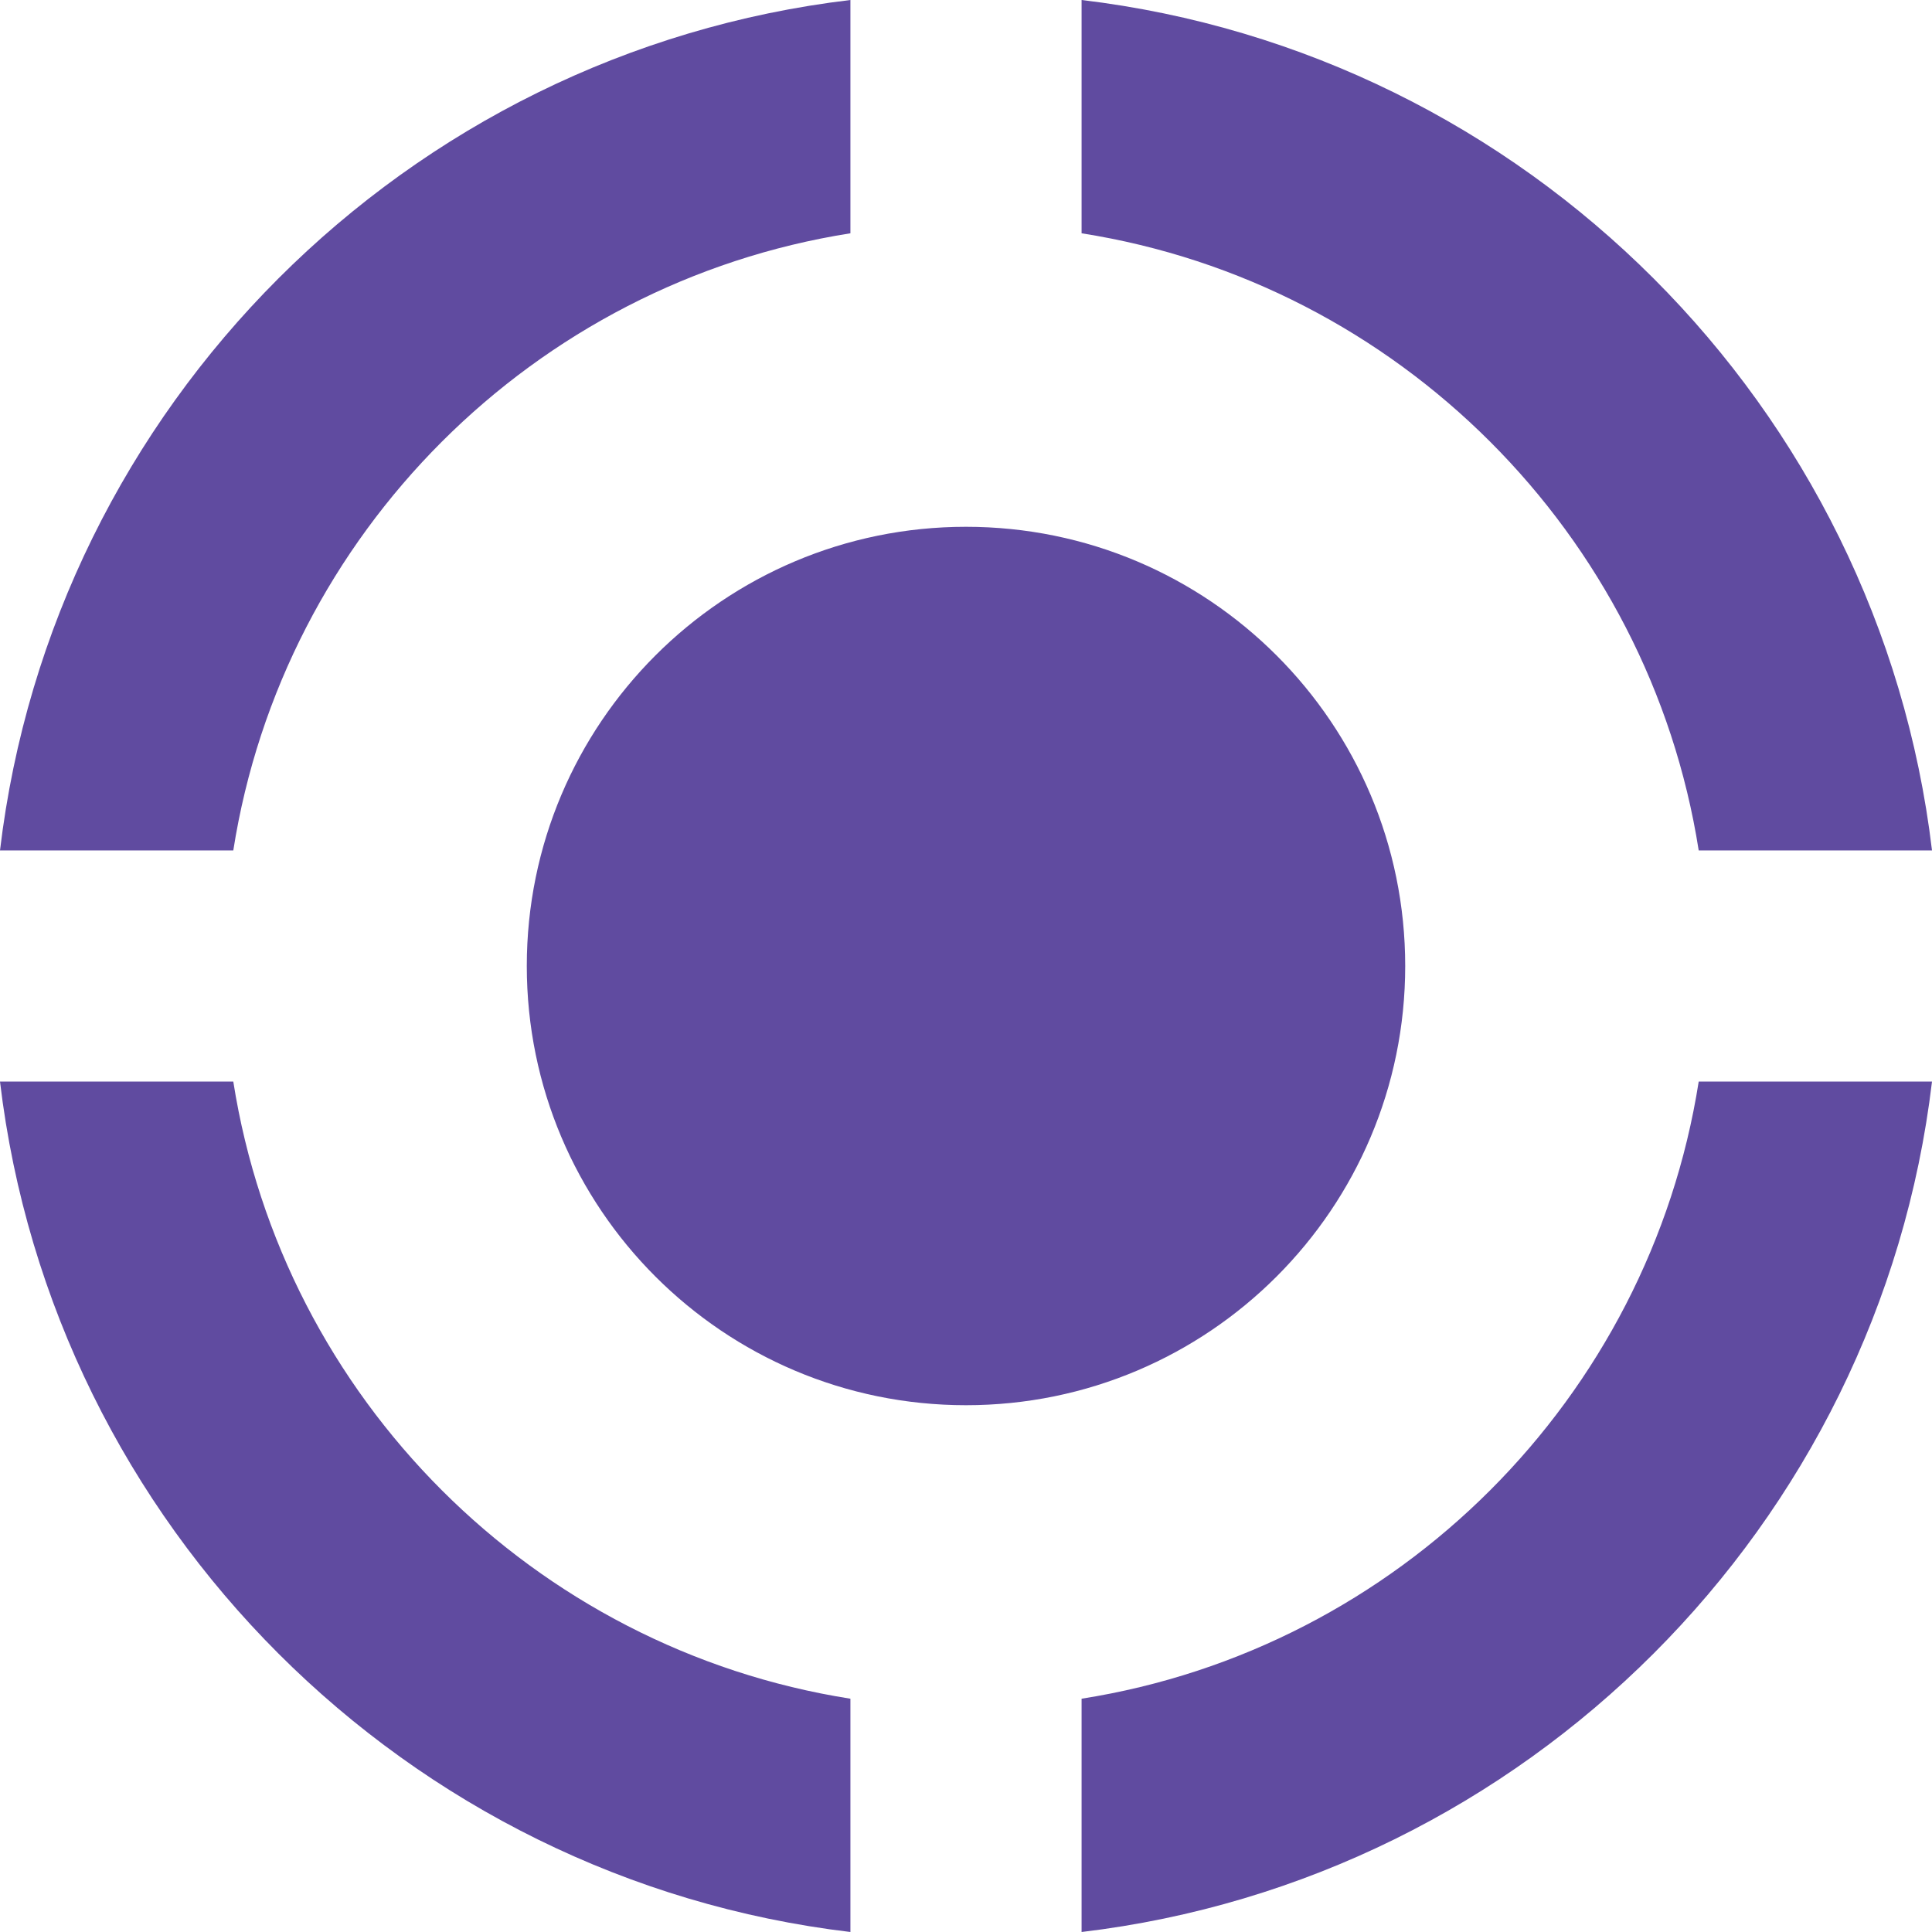 <svg width="69" height="69" viewBox="0 0 69 69" fill="none" xmlns="http://www.w3.org/2000/svg">
<path d="M50.186 34.5C50.186 43.163 43.163 50.186 34.5 50.186C25.837 50.186 18.814 43.163 18.814 34.5C18.814 25.837 25.837 18.814 34.5 18.814C43.163 18.814 50.186 25.837 50.186 34.5ZM38.628 8.332C49.935 10.109 58.891 19.064 60.668 30.372H69C67.113 14.506 54.494 1.887 38.628 0V8.332ZM8.332 30.372C10.109 19.064 19.064 10.109 30.372 8.332V0C14.506 1.887 1.887 14.506 0 30.372H8.332ZM60.668 38.628C58.891 49.936 49.935 58.891 38.628 60.668V69C54.494 67.113 67.113 54.494 69 38.628H60.668ZM30.372 60.668C19.064 58.891 10.109 49.935 8.332 38.628H0C1.887 54.494 14.506 67.113 30.372 69V60.668Z" fill="#604BA0"/>
</svg>
